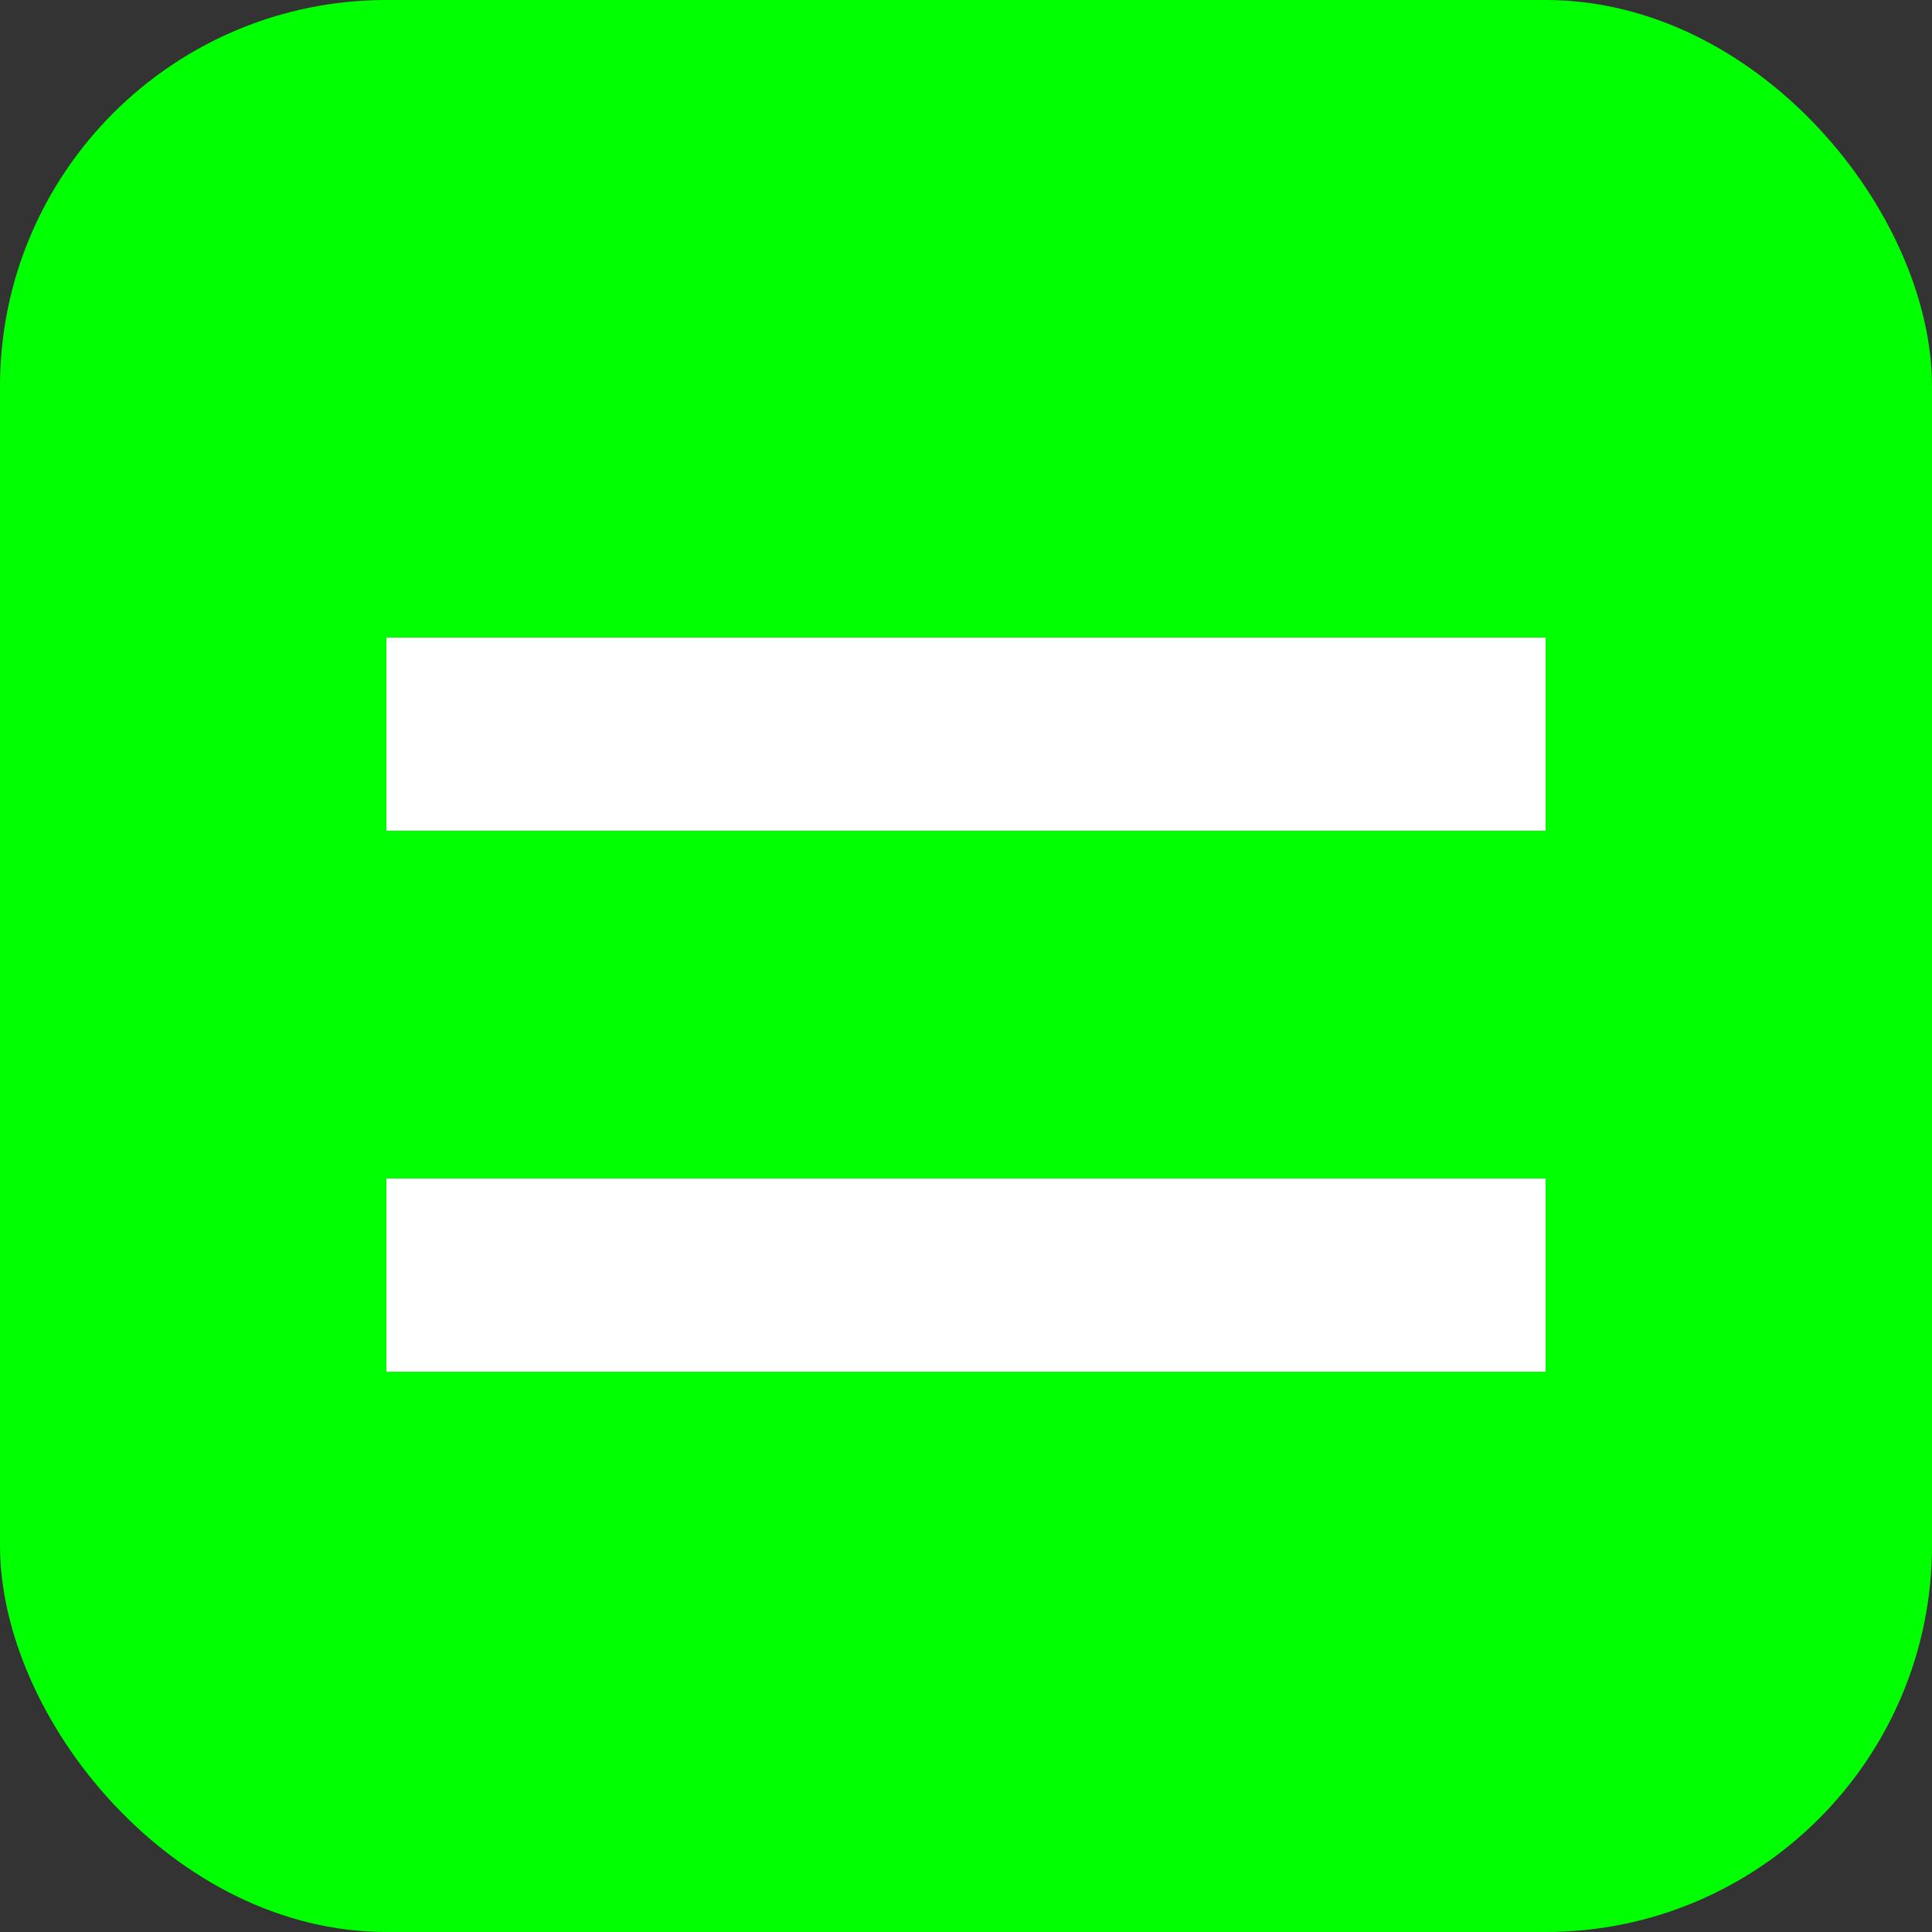 <?xml version="1.0" encoding="utf-8"?>
<!-- Generator: Adobe Illustrator 19.0.0, SVG Export Plug-In . SVG Version: 6.00 Build 0)  -->
<svg viewBox="0 0 100 100" id="headerimgcontrol" xmlns="http://www.w3.org/2000/svg">
        <rect x="0" y="0" width="100" height="100" fill="#333333" stroke="none"/>
        <g>
          <rect
            id="rect "
            x="0 "
            y="0 "
            width="100 "
            height="100 "
            stroke-width="10 "
            fill="#0f0 "
            stroke-linecap="round "
            rx="20 "
            ry="20 "
          />
          <line
            id="line1 "
            x1="20 "
            y1="66 "
            x2="80 "
            y2="66 "
            stroke-width="10"
            stroke="#fff "
            fill="#00f "
            stroke-linecap="round "
          />
          <line
            id="line2 "
            x1="20 "
            y1="38 "
            x2="80 "
            y2="38 "
            stroke-width="10"
            stroke="#fff "
            fill="#00f "
            stroke-linecap="round "
          />
        </g>
      </svg>
